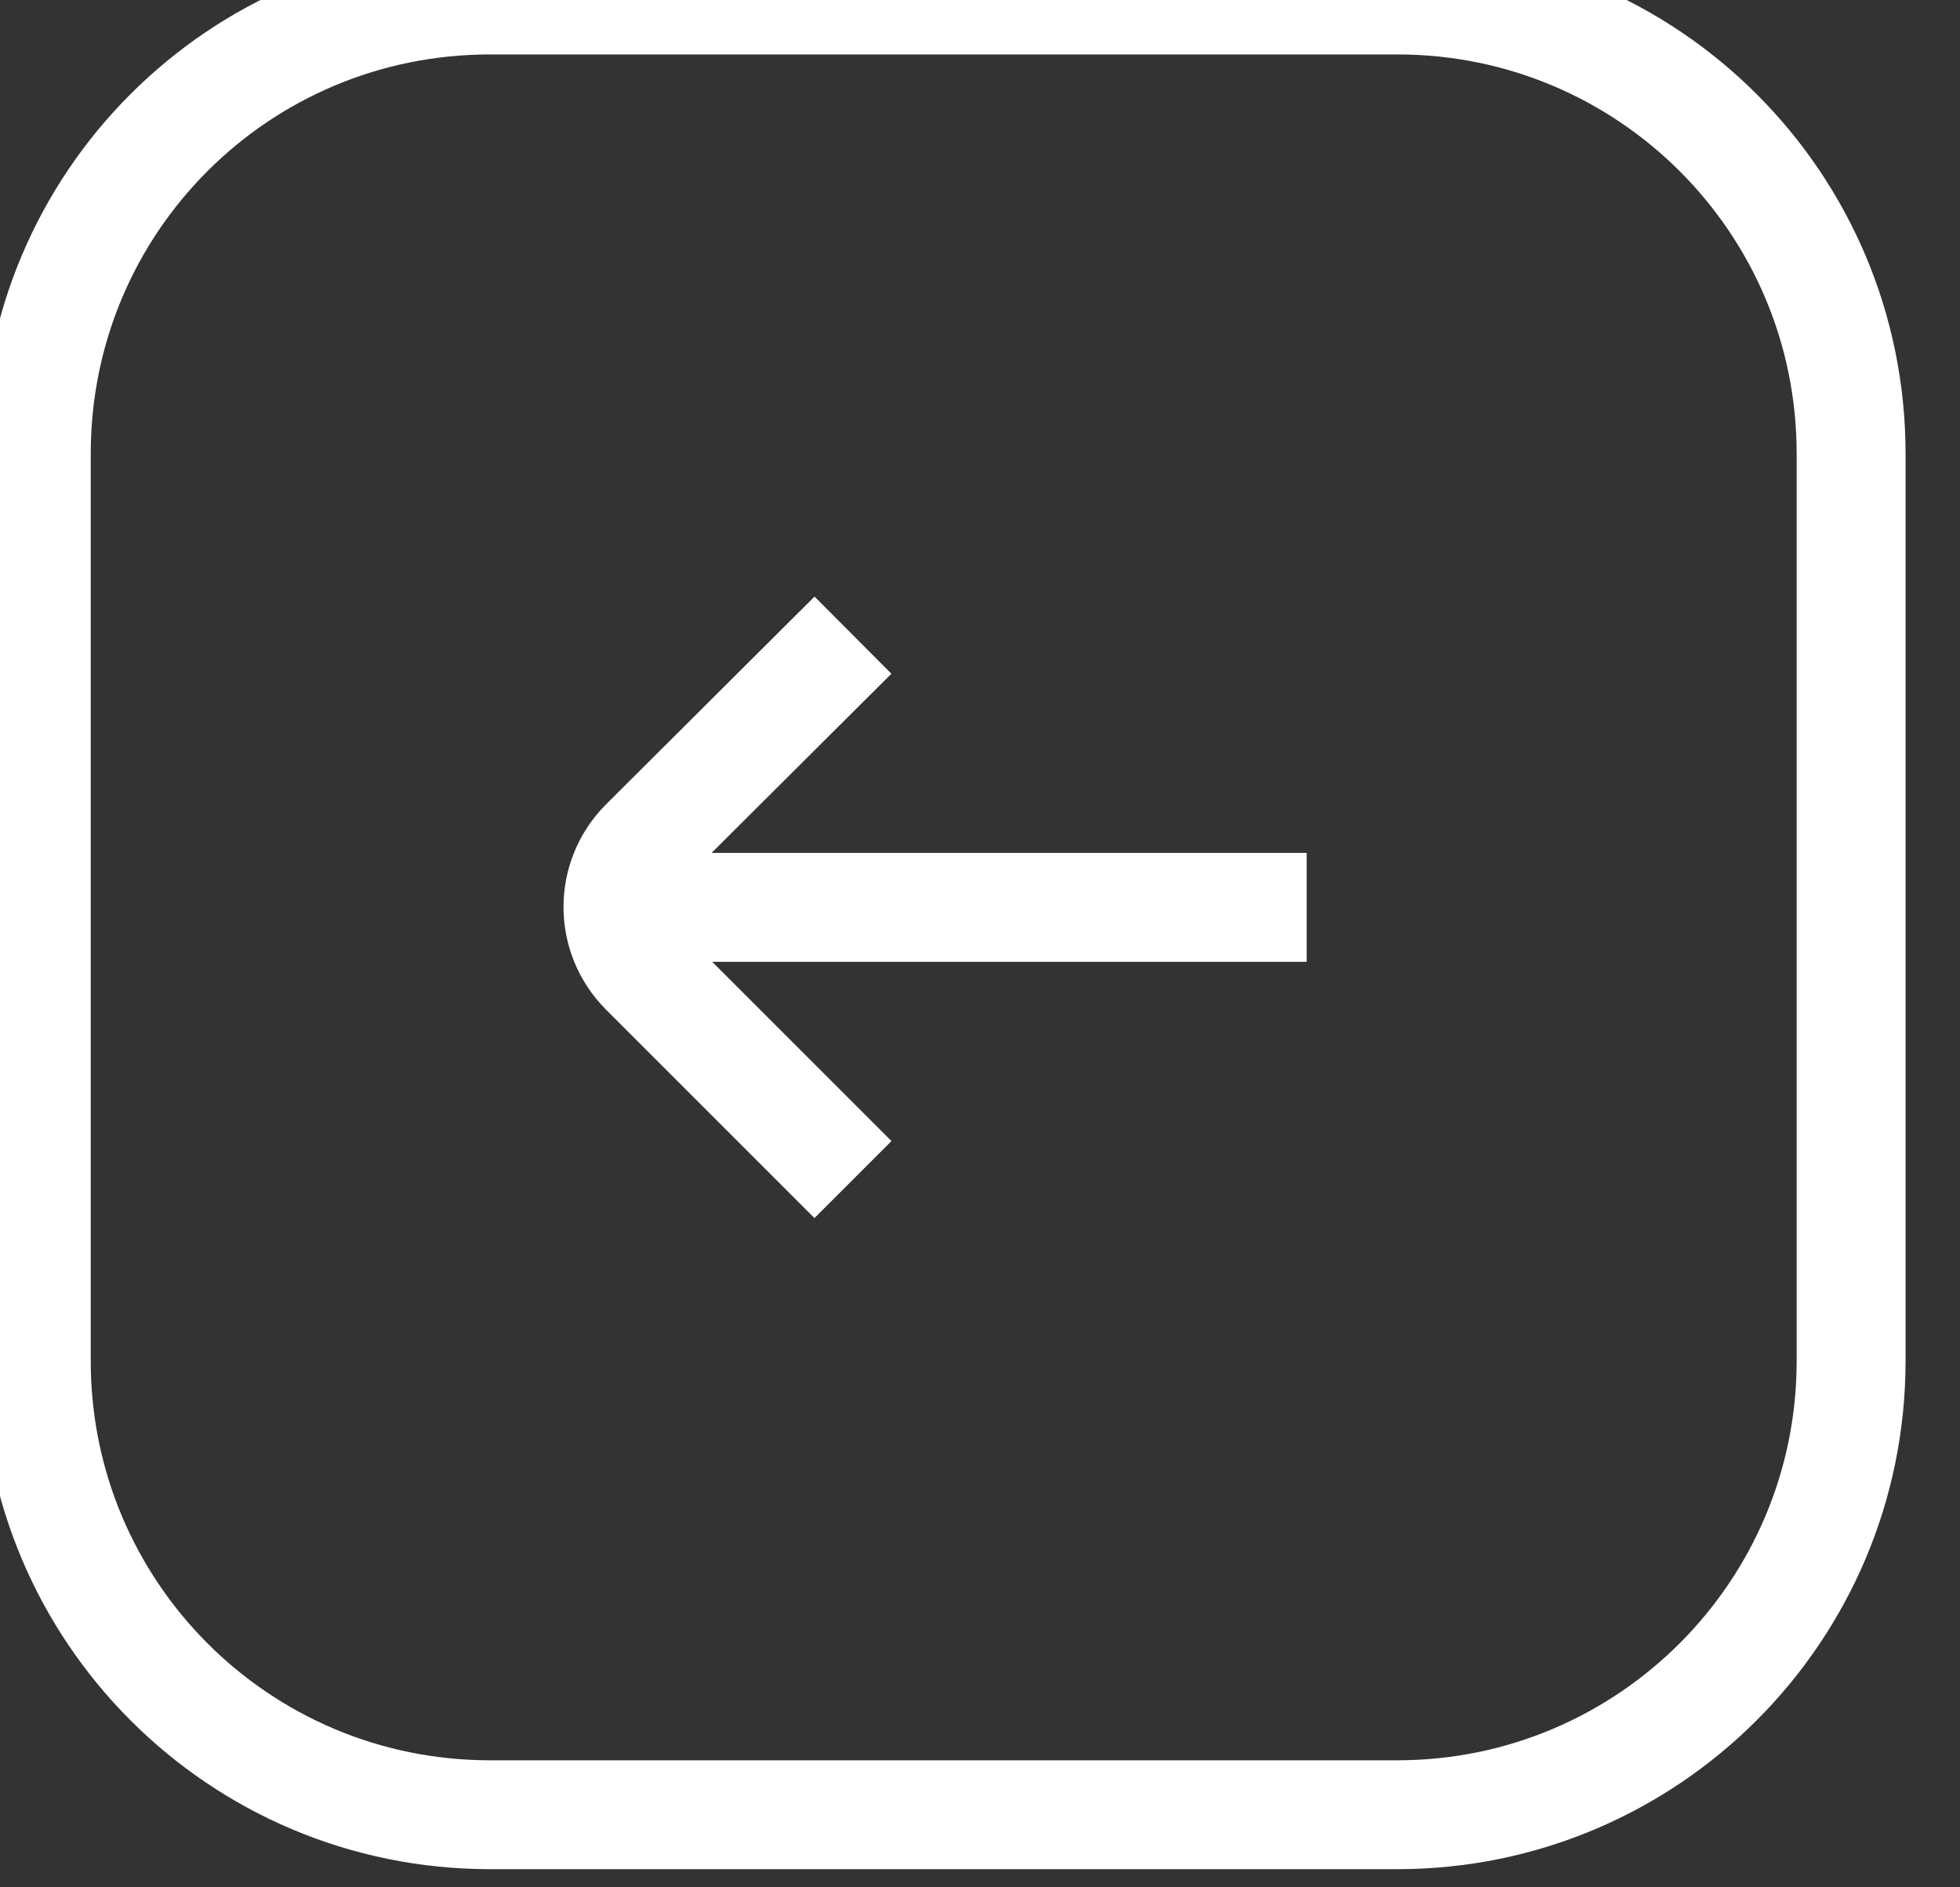 <svg width="27" height="26" viewBox="0 0 27 26" fill="none" xmlns="http://www.w3.org/2000/svg" xmlns:xlink="http://www.w3.org/1999/xlink">
	<rect x="0" y="0" width="27" height="26" fill="#333333" stroke="none"/>
	<desc>
			Created with Pixso.
	</desc>
	<defs/>
	<path id="Vector" d="M19.25 0C22.7 0 25.5 2.79 25.5 6.25L25.5 18.75C25.5 22.2 22.7 25 19.25 25L6.75 25C3.29 25 0.5 22.2 0.5 18.75L0.5 6.25C0.5 2.79 3.29 0 6.75 0L19.25 0ZM11.75 8.75L8.88 11.61C8.39 12.1 8.39 12.89 8.88 13.38L11.75 16.25M9.25 12.5L18 12.5" stroke="#FFFFFF" stroke-opacity="1" stroke-width="1.5"/>
</svg>
